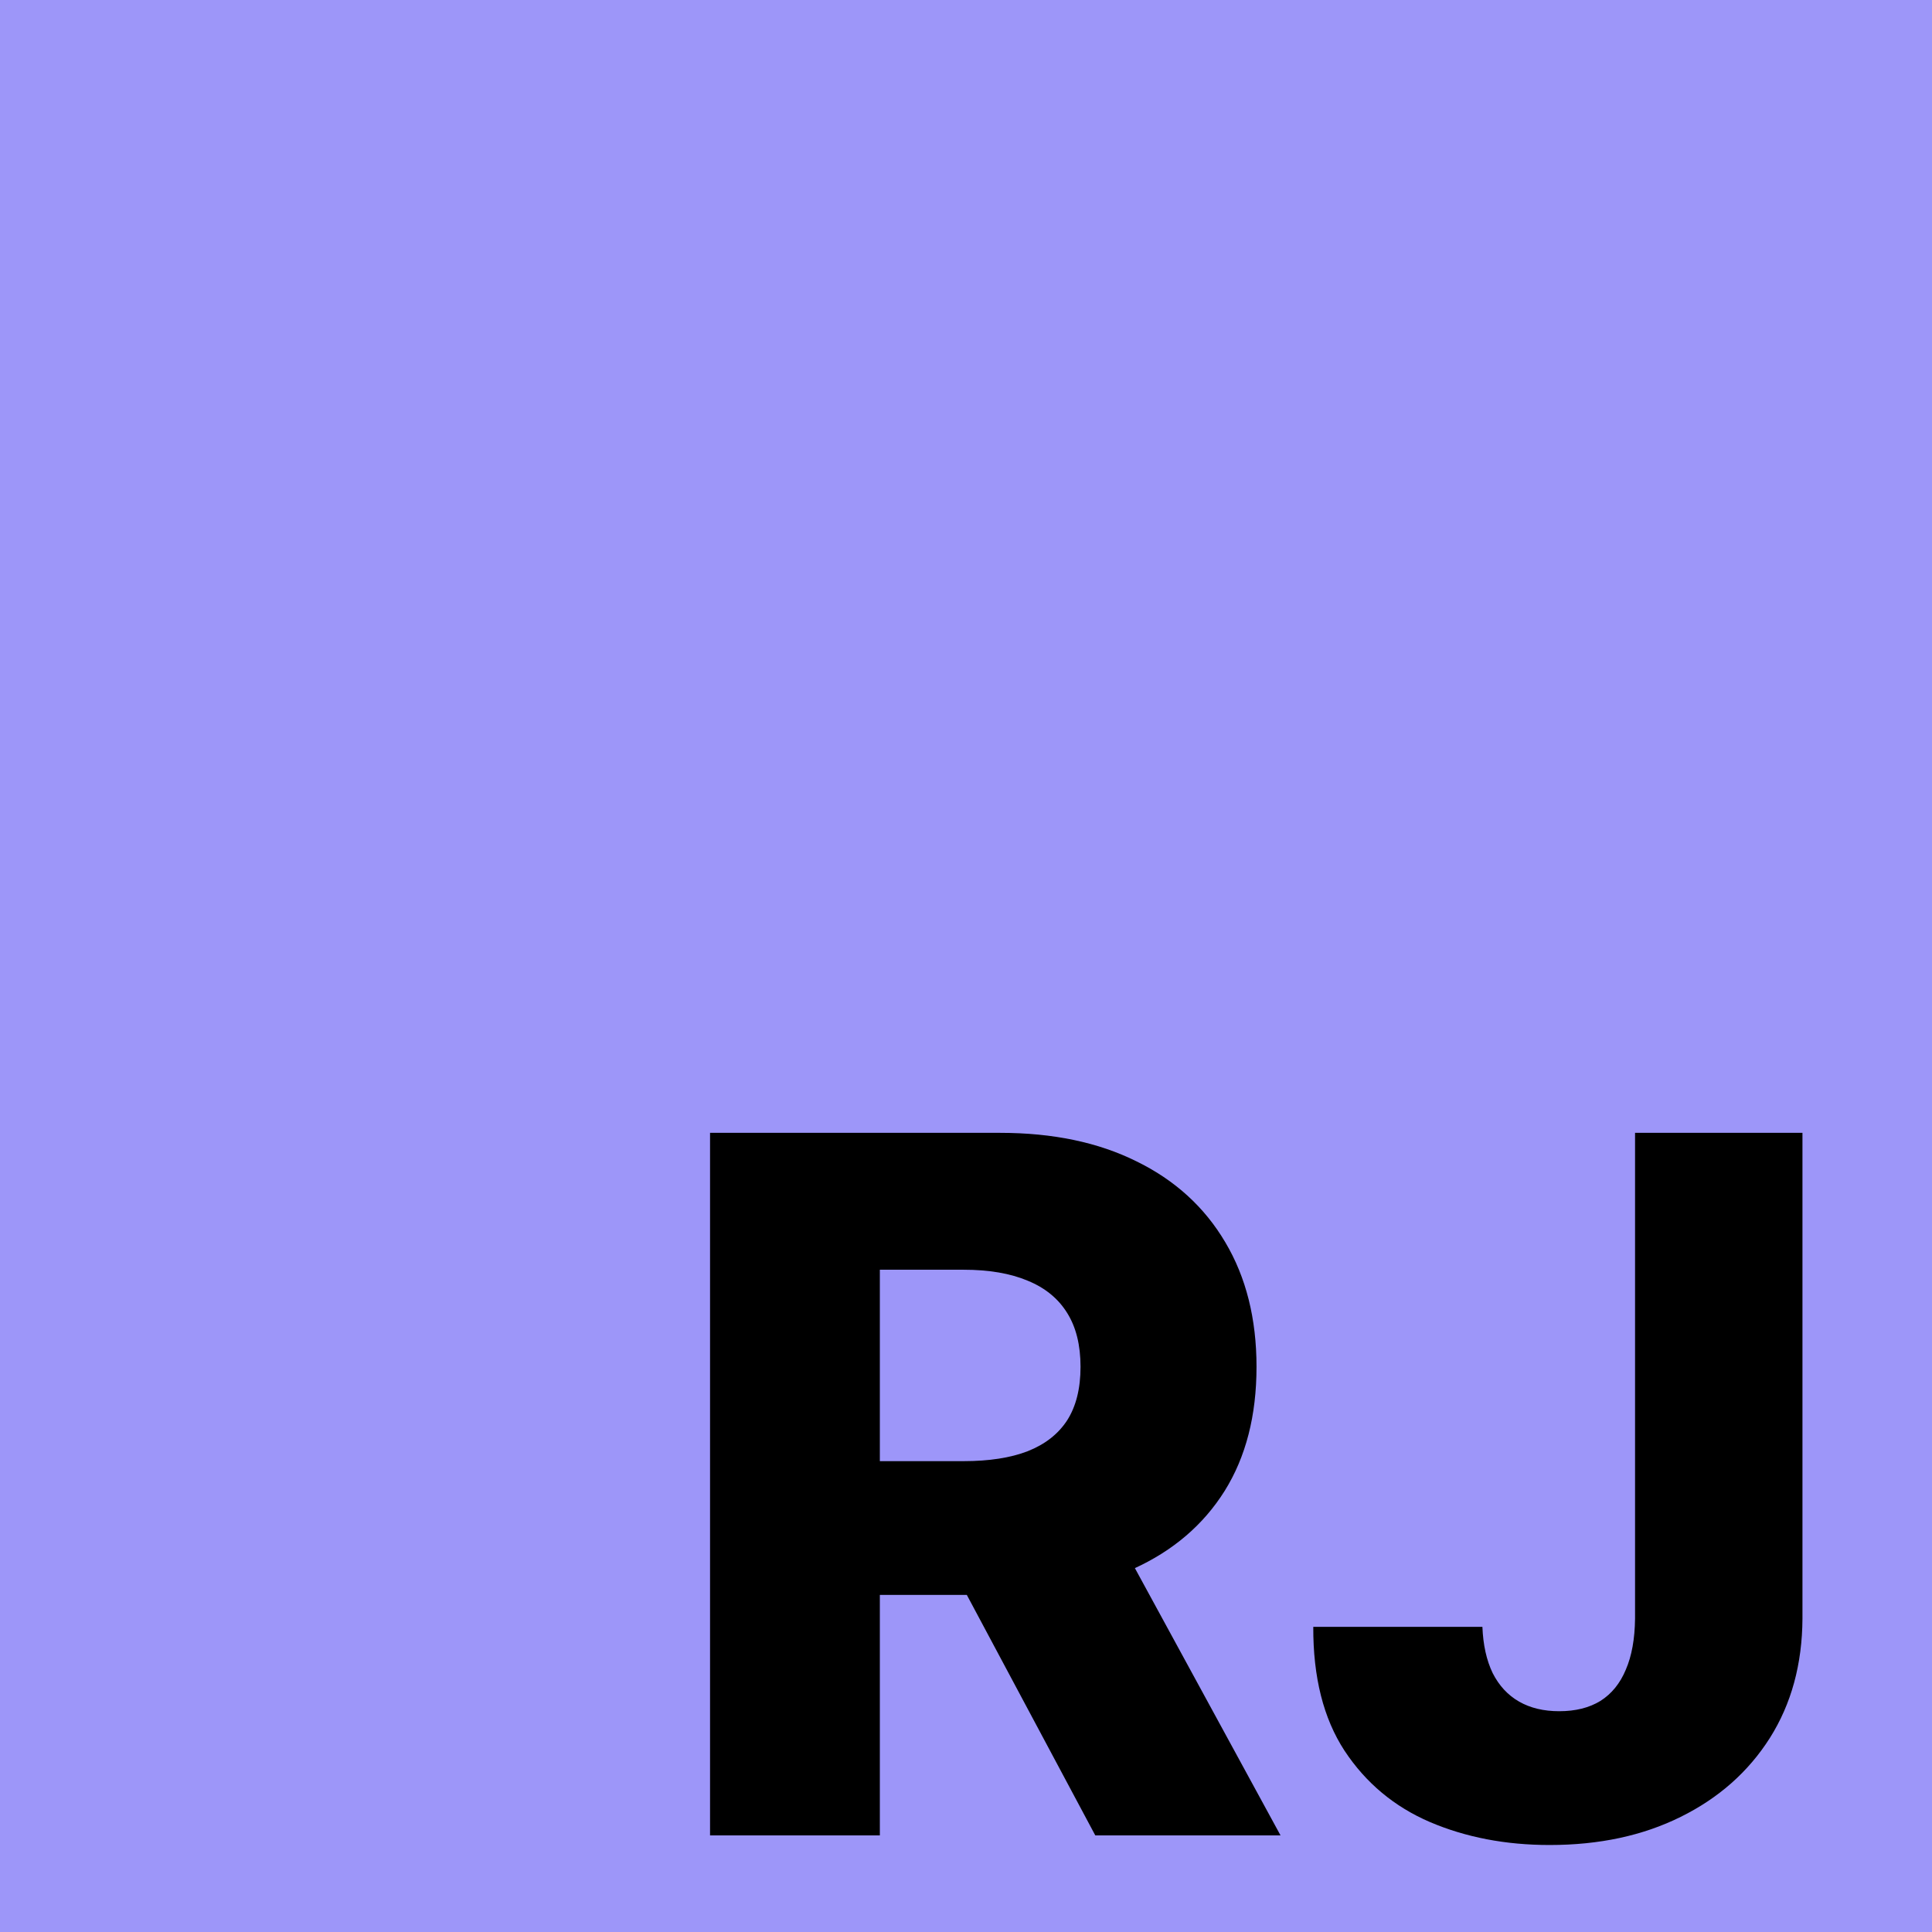 <svg width="100" height="100" viewBox="0 0 100 100" fill="none" xmlns="http://www.w3.org/2000/svg">
<rect width="100" height="100" fill="#9D96F9"/>
<path d="M36.752 95V58.636H51.773C54.496 58.636 56.846 59.128 58.822 60.11C60.811 61.081 62.344 62.477 63.421 64.3C64.498 66.112 65.037 68.26 65.037 70.746C65.037 73.267 64.487 75.41 63.386 77.173C62.285 78.925 60.722 80.263 58.698 81.186C56.674 82.097 54.277 82.553 51.507 82.553H42.008V75.629H49.874C51.199 75.629 52.306 75.457 53.194 75.114C54.093 74.758 54.774 74.226 55.236 73.516C55.697 72.794 55.928 71.87 55.928 70.746C55.928 69.621 55.697 68.692 55.236 67.958C54.774 67.212 54.093 66.656 53.194 66.289C52.294 65.91 51.188 65.721 49.874 65.721H45.541V95H36.752ZM57.224 78.381L66.28 95H56.692L47.814 78.381H57.224ZM84.63 58.636H93.295V83.778C93.283 86.134 92.721 88.194 91.608 89.957C90.496 91.709 88.957 93.07 86.992 94.041C85.039 95.012 82.778 95.497 80.209 95.497C77.936 95.497 75.871 95.101 74.012 94.308C72.166 93.514 70.692 92.283 69.591 90.614C68.502 88.945 67.964 86.809 67.975 84.204H76.729C76.765 85.14 76.942 85.939 77.262 86.602C77.593 87.253 78.049 87.744 78.629 88.075C79.209 88.407 79.901 88.572 80.706 88.572C81.547 88.572 82.257 88.395 82.837 88.04C83.417 87.673 83.855 87.134 84.151 86.424C84.459 85.714 84.618 84.832 84.63 83.778V58.636Z" fill="black"/>
</svg>
